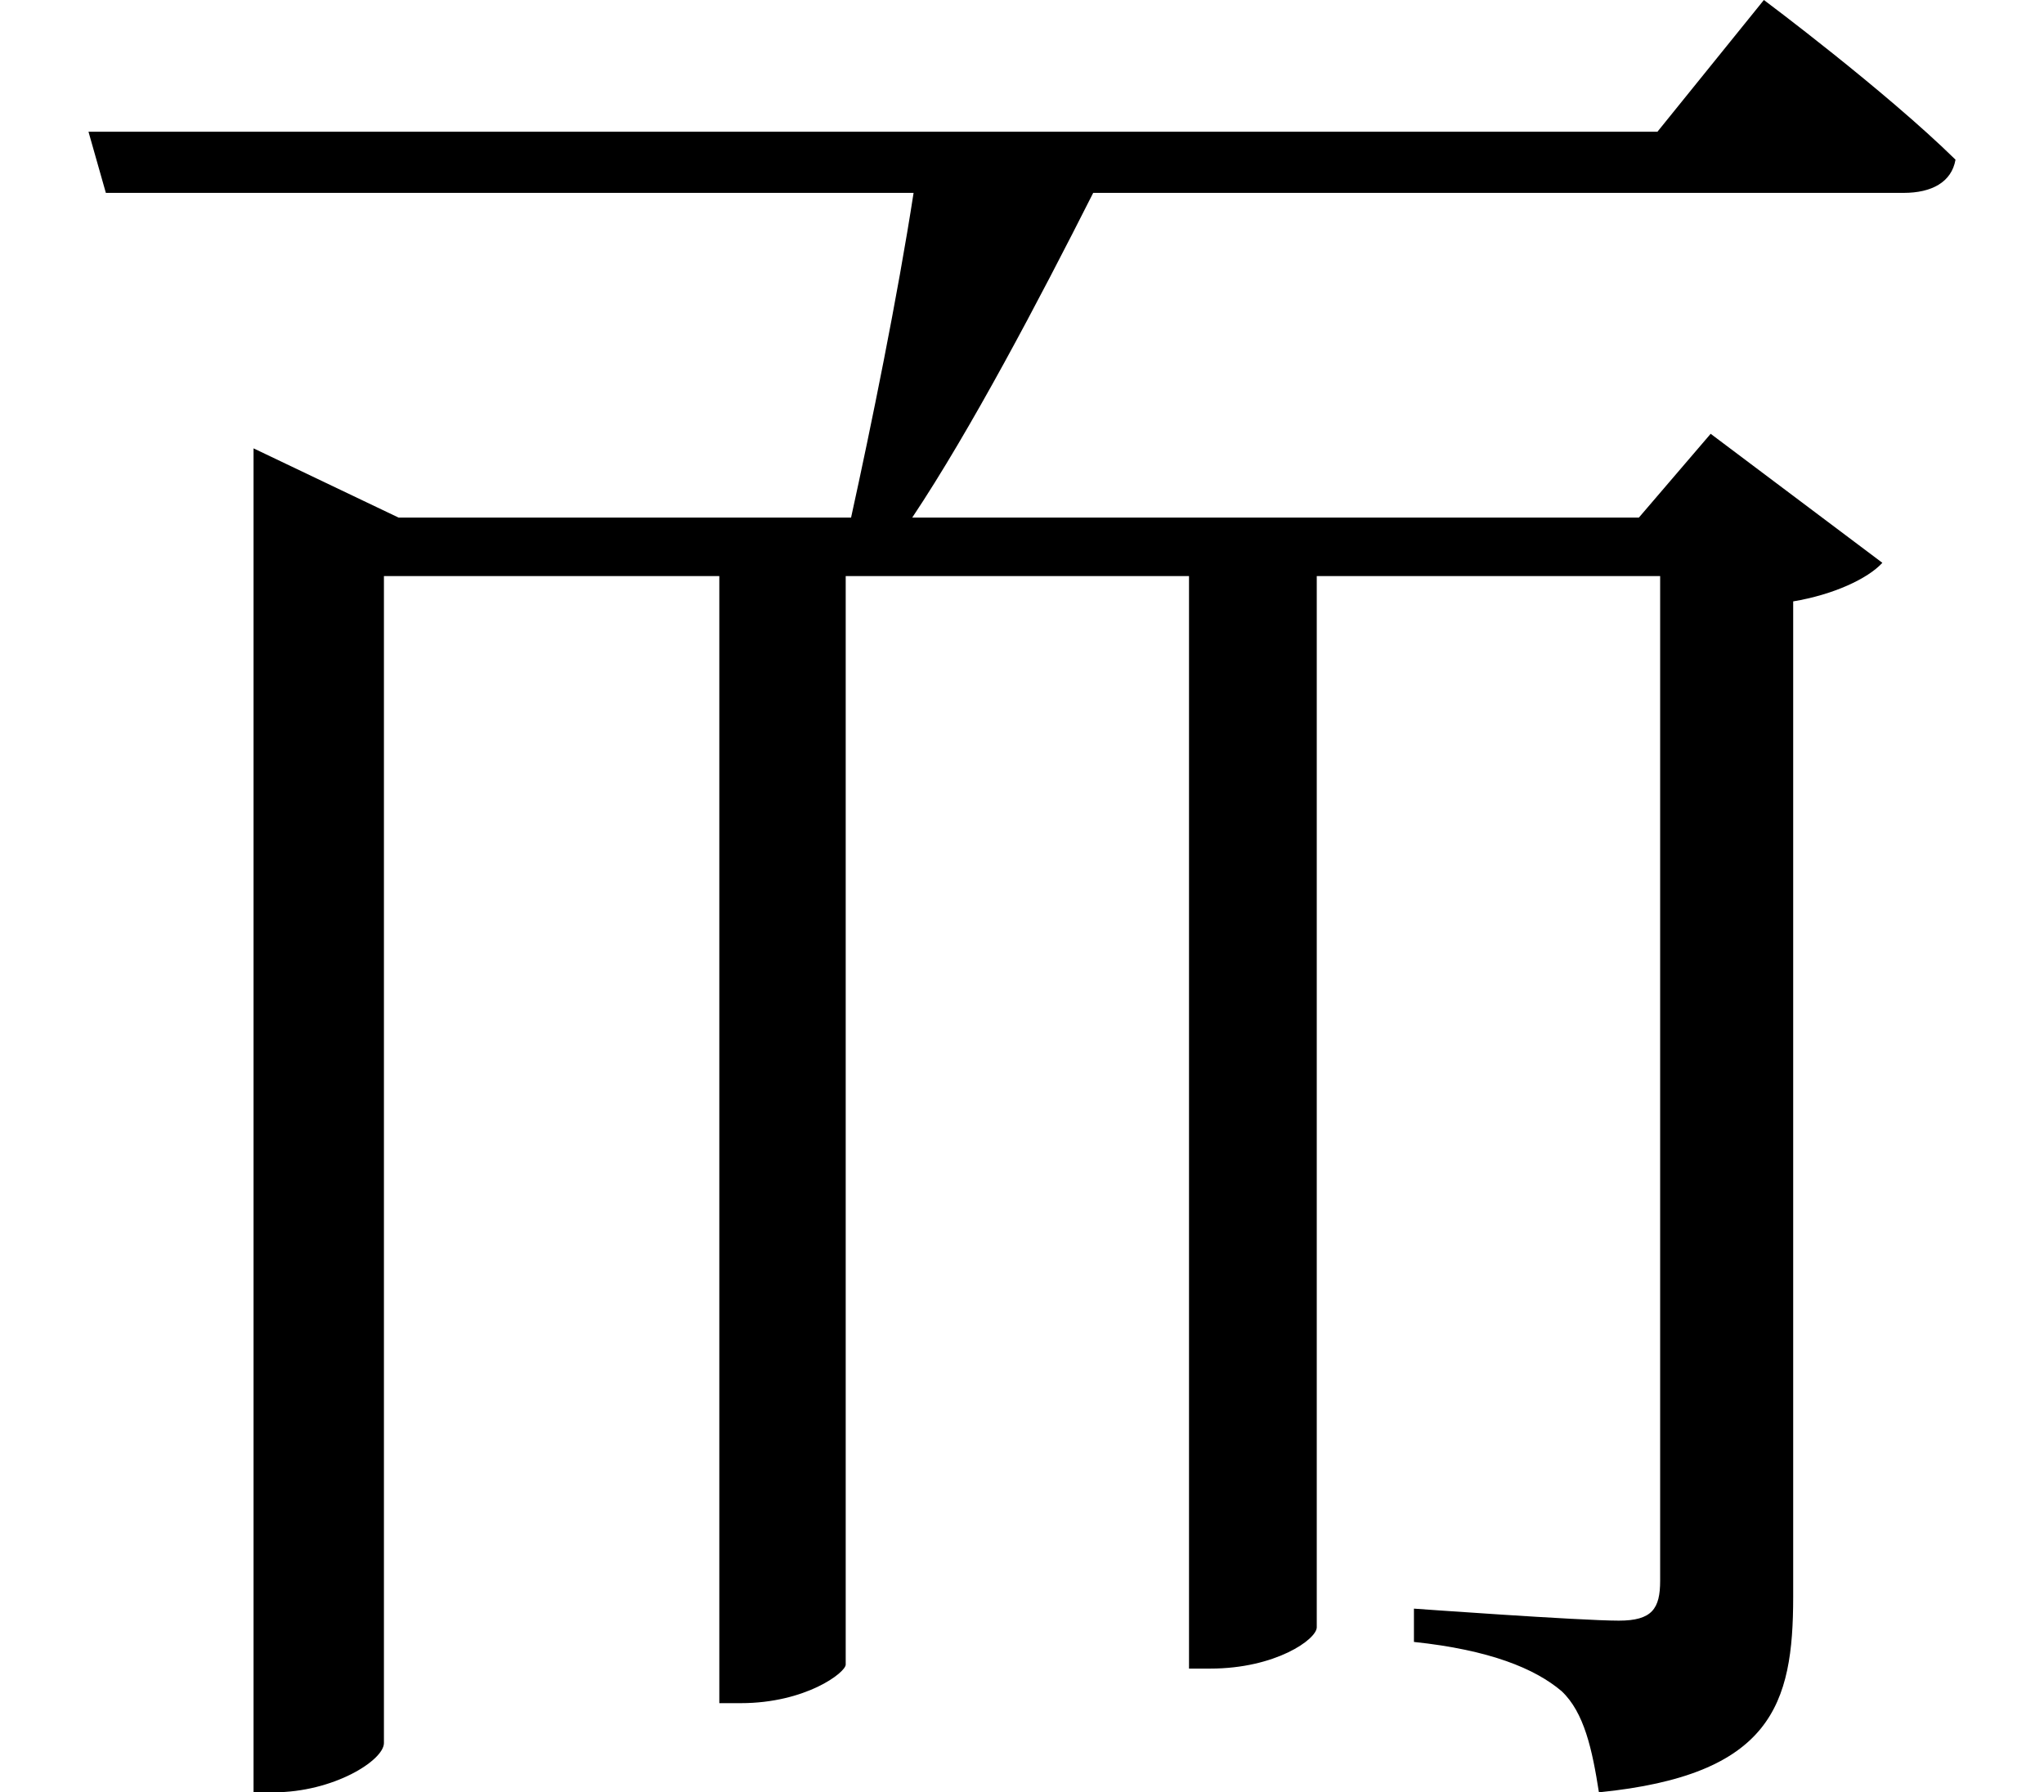 <svg height="21.047" viewBox="0 0 24 21.047" width="24" xmlns="http://www.w3.org/2000/svg">
<path d="M20.734,19.156 L19.484,17.609 L1.062,17.609 L1.266,16.891 L10.75,16.891 C10.562,15.672 10.25,14.141 10.016,13.078 L4.703,13.078 L3,13.891 L3,-1.891 L3.234,-1.891 C3.938,-1.891 4.531,-1.516 4.531,-1.312 L4.531,12.391 L8.469,12.391 L8.469,-0.844 L8.719,-0.844 C9.484,-0.844 9.953,-0.484 9.953,-0.391 L9.953,12.391 L13.984,12.391 L13.984,-0.438 L14.234,-0.438 C15,-0.438 15.484,-0.094 15.484,0.047 L15.484,12.391 L19.516,12.391 L19.516,0.594 C19.516,0.266 19.422,0.125 19.031,0.125 C18.578,0.125 16.625,0.266 16.625,0.266 L16.625,-0.125 C17.516,-0.219 18.047,-0.438 18.359,-0.703 C18.625,-0.953 18.719,-1.391 18.797,-1.891 C20.828,-1.688 21.078,-0.859 21.078,0.406 L21.078,12.094 C21.547,12.172 21.953,12.359 22.125,12.547 L20.109,14.062 L19.266,13.078 L10.734,13.078 C11.422,14.109 12.219,15.625 12.859,16.891 L22.375,16.891 C22.703,16.891 22.938,17.016 22.984,17.281 C22.156,18.094 20.734,19.156 20.734,19.156 Z" transform="translate(-0.023, 19.156) scale(1, -1)"/>
</svg>